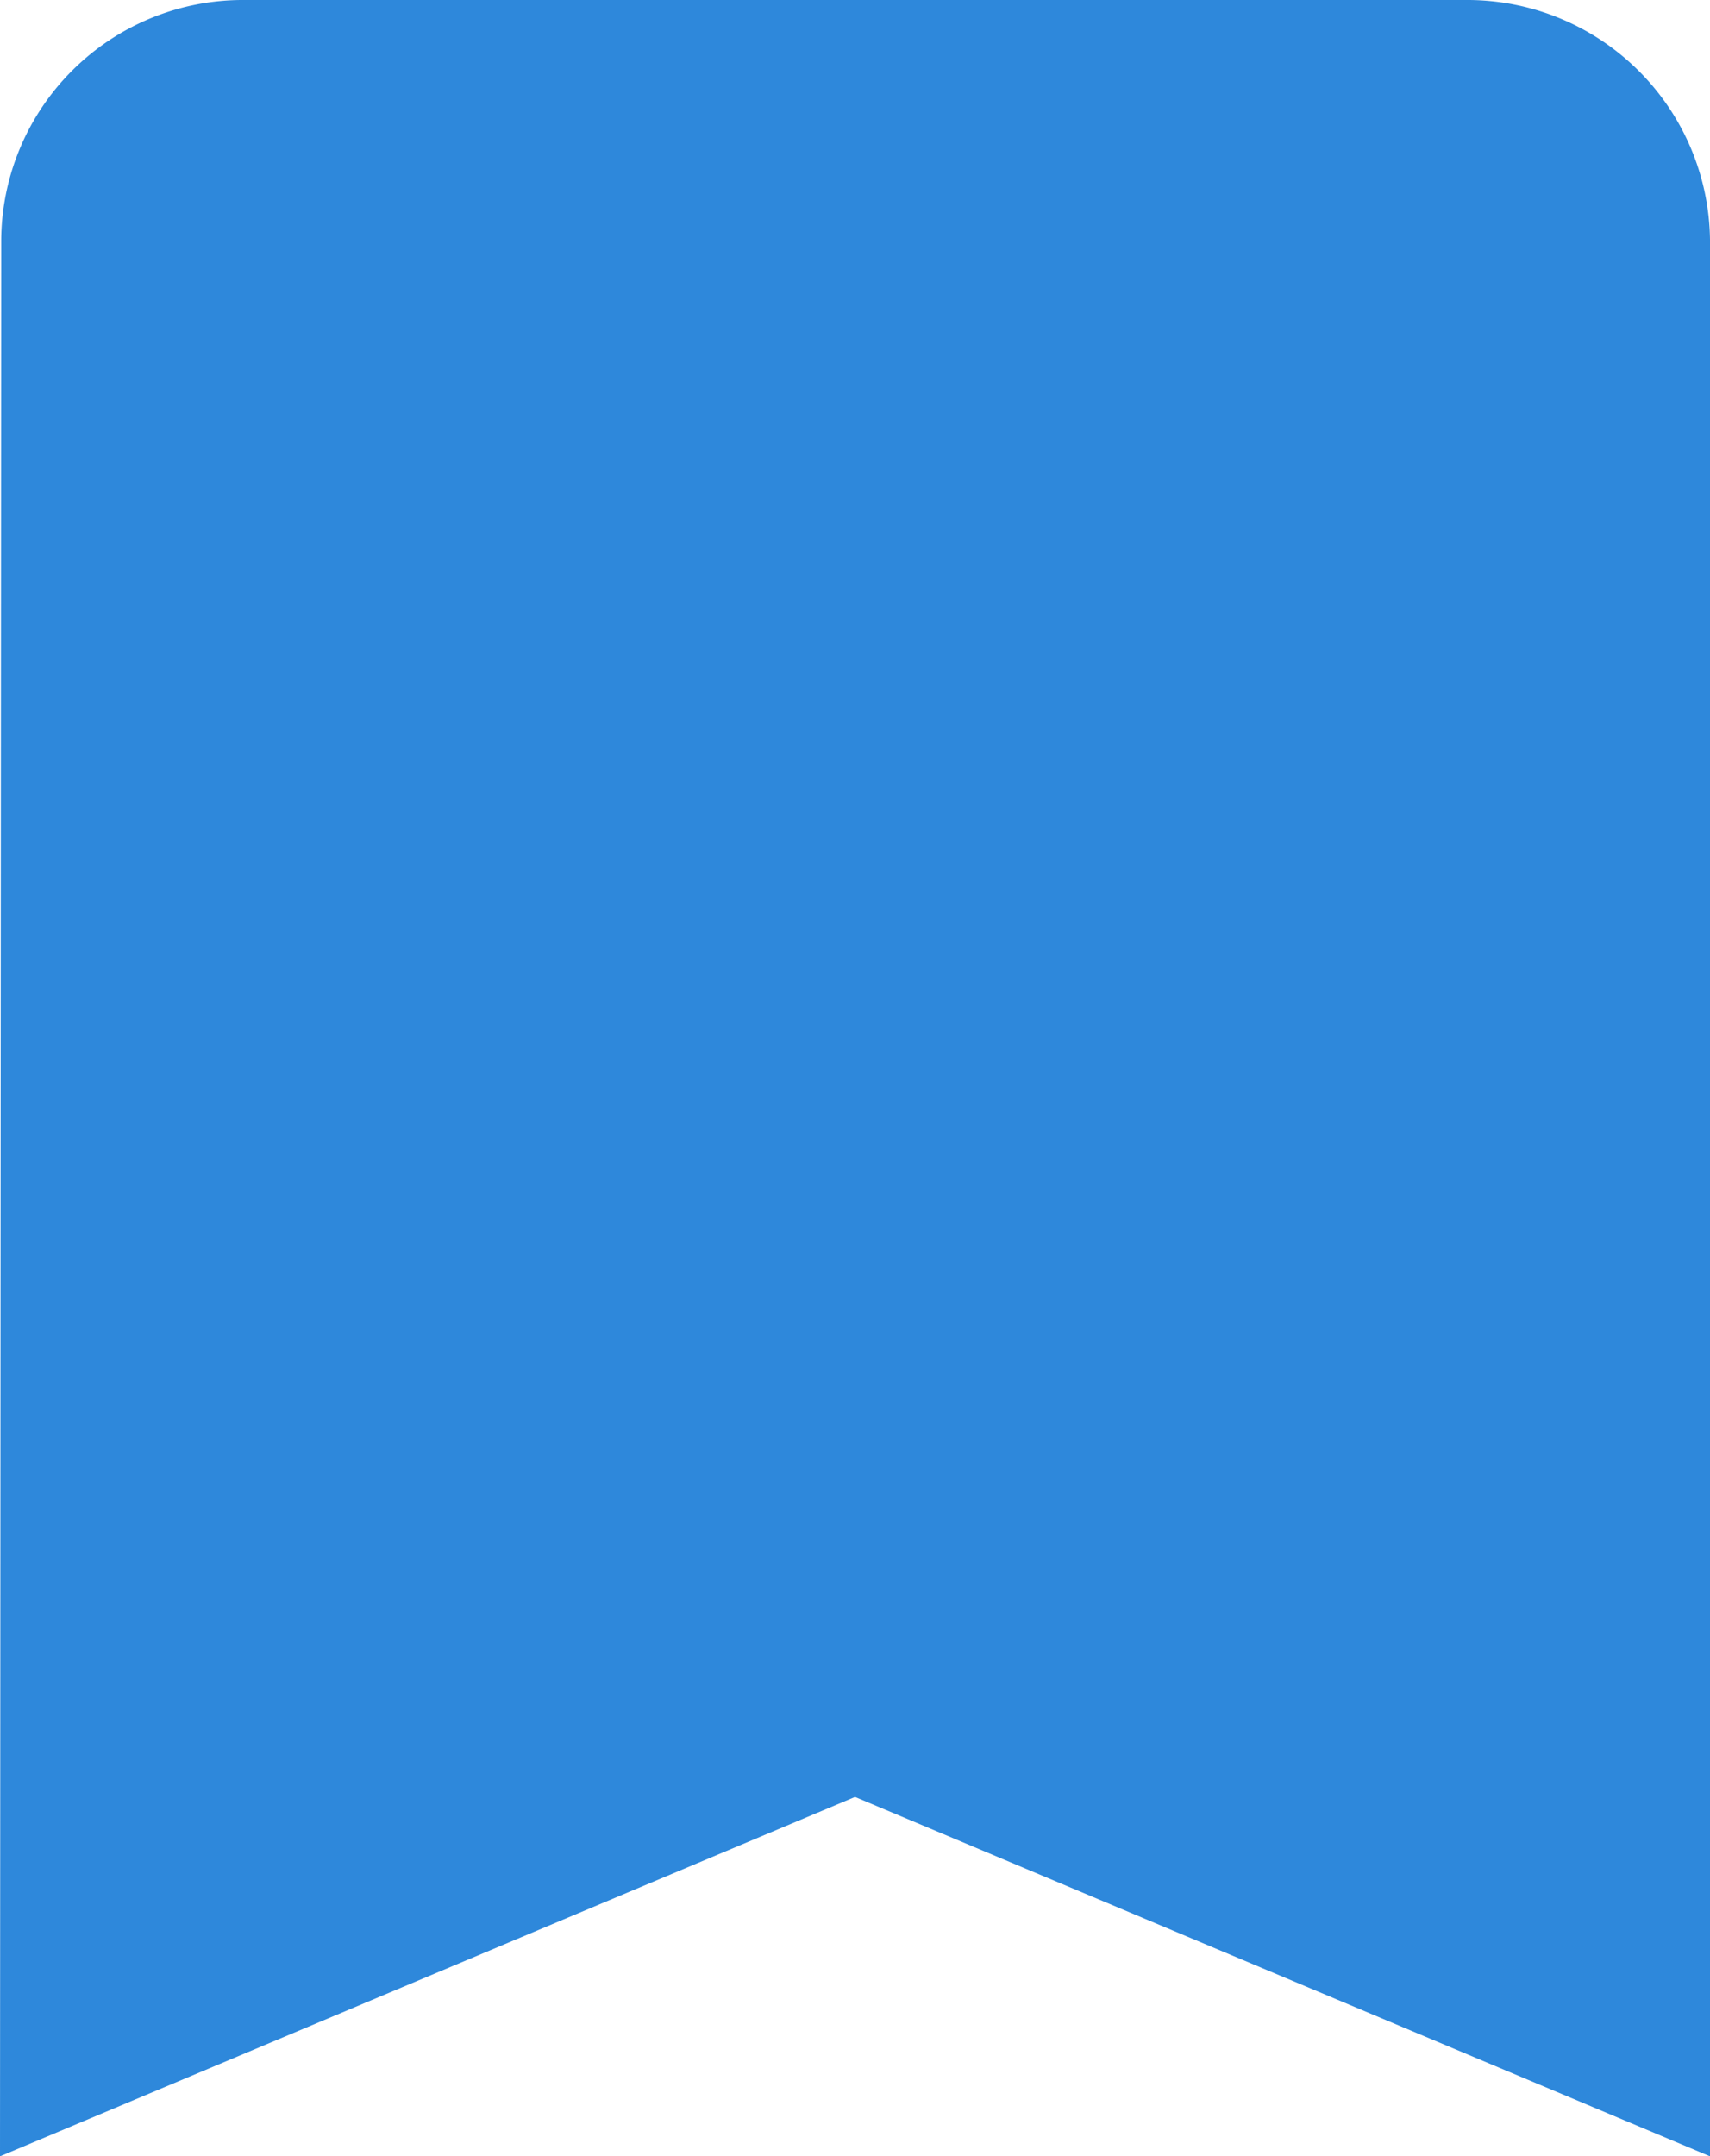 <svg xmlns="http://www.w3.org/2000/svg" width="24" height="30.254" viewBox="0 0 24 30.254">
  <path id="패스_8" data-name="패스 8" d="M25.571,3H8.429A3.391,3.391,0,0,0,5.017,6.362L5,33.254l12-5.042,12,5.042V6.362A3.406,3.406,0,0,0,25.571,3Z" transform="translate(-5 -3)" fill="#2e88db"/>
</svg>

